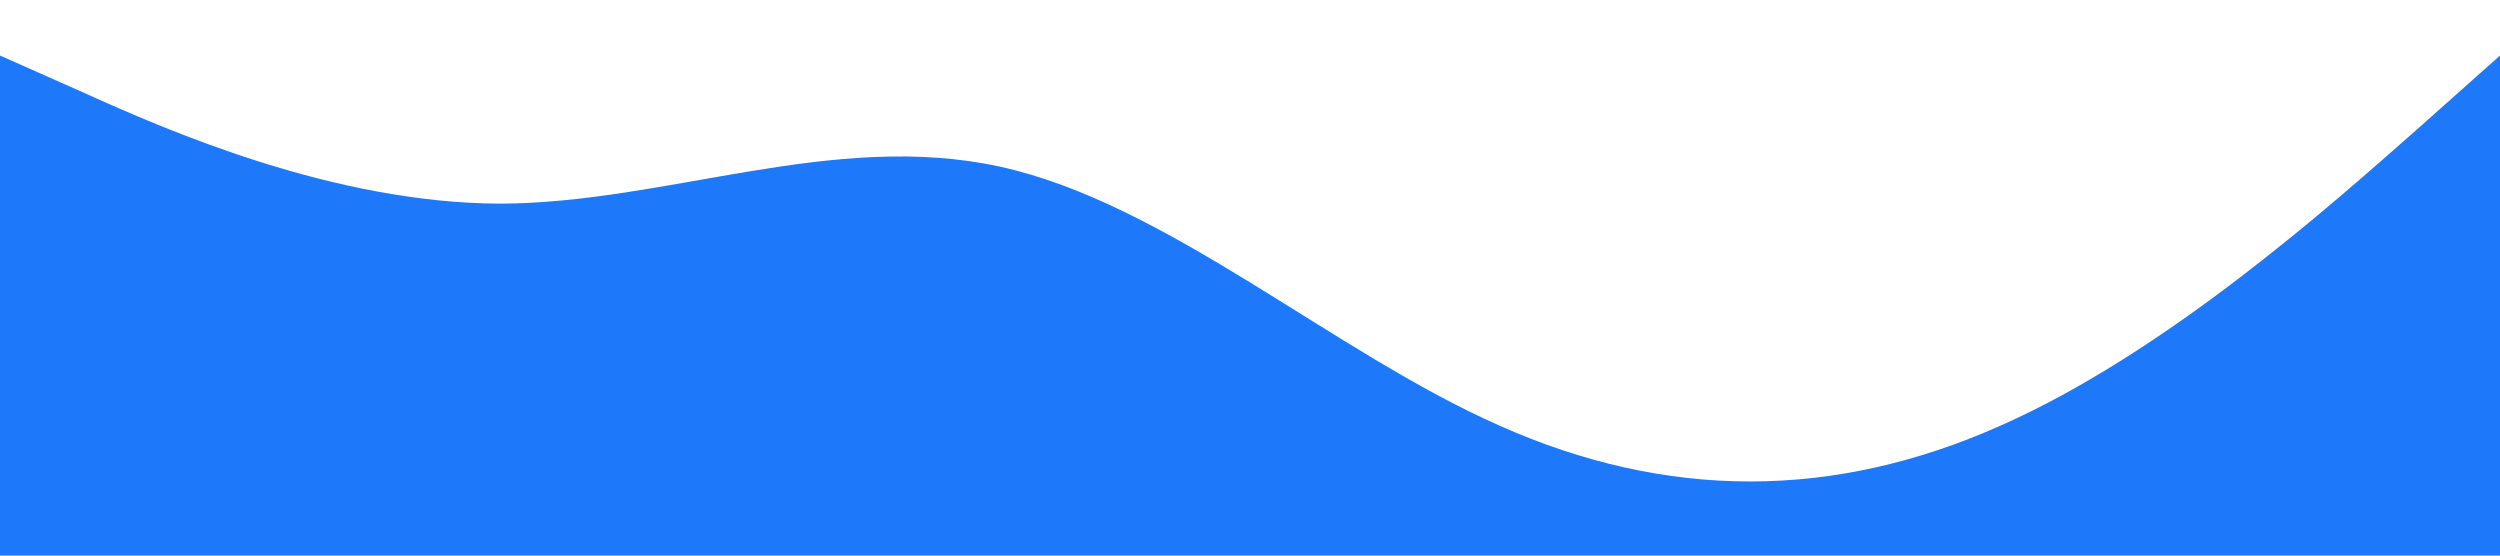 <svg preserveAspectRatio="none" xmlns="http://www.w3.org/2000/svg" viewBox="0 0 1440 320">
    <path fill="#1d78fa" fill-opacity="1" d="M0,32L48,53.3C96,75,192,117,288,117.3C384,117,480,75,576,96C672,117,768,203,864,245.3C960,288,1056,288,1152,245.3C1248,203,1344,117,1392,74.7L1440,32L1440,320L1392,320C1344,320,1248,320,1152,320C1056,320,960,320,864,320C768,320,672,320,576,320C480,320,384,320,288,320C192,320,96,320,48,320L0,320Z"></path>
</svg>